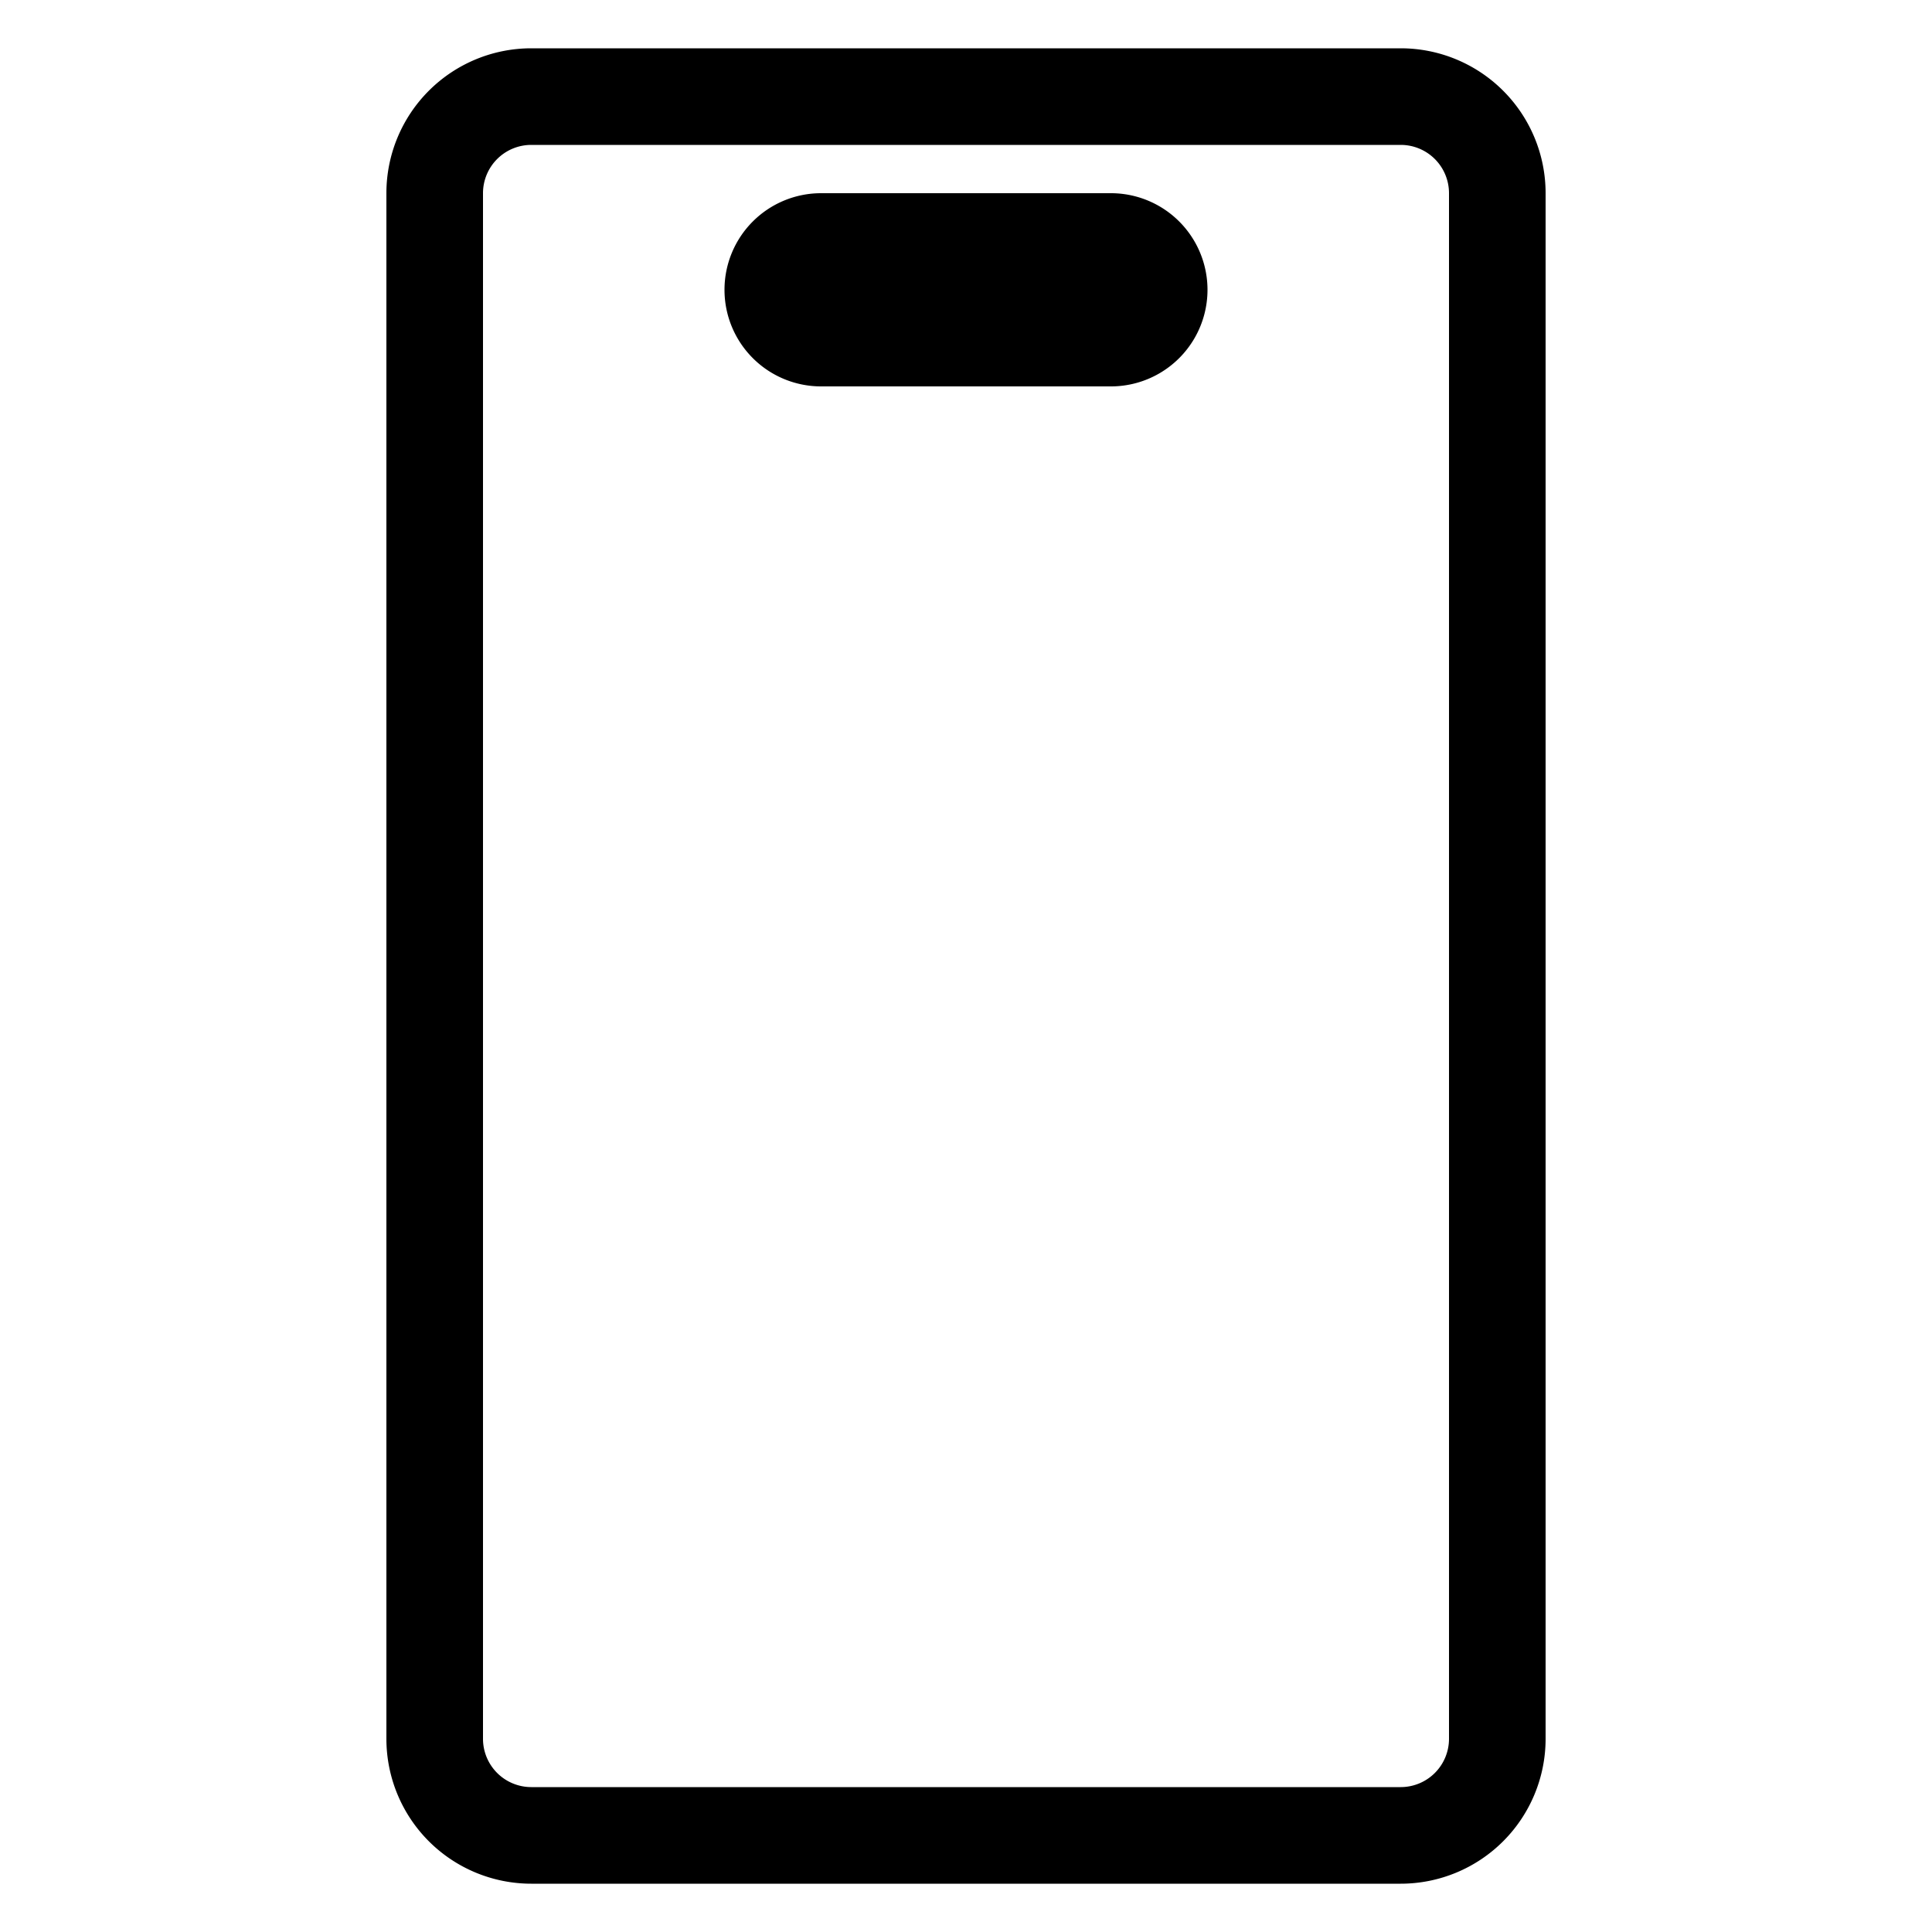<svg xmlns="http://www.w3.org/2000/svg" width="1em" height="1em" viewBox="0 0 20 20"><g fill="currentColor" fill-rule="evenodd" clip-rule="evenodd"><path d="M4 2A1.5 1.5 0 0 1 5.5.5h9A1.5 1.5 0 0 1 16 2v16a1.5 1.5 0 0 1-1.5 1.5h-9A1.5 1.5 0 0 1 4 18zm1.5-.5A.5.5 0 0 0 5 2v16a.5.5 0 0 0 .5.5h9a.5.5 0 0 0 .5-.5V2a.5.5 0 0 0-.5-.5z"/><path d="M7.5 3a1 1 0 0 1 1-1h3a1 1 0 1 1 0 2h-3a1 1 0 0 1-1-1"/></g></svg>